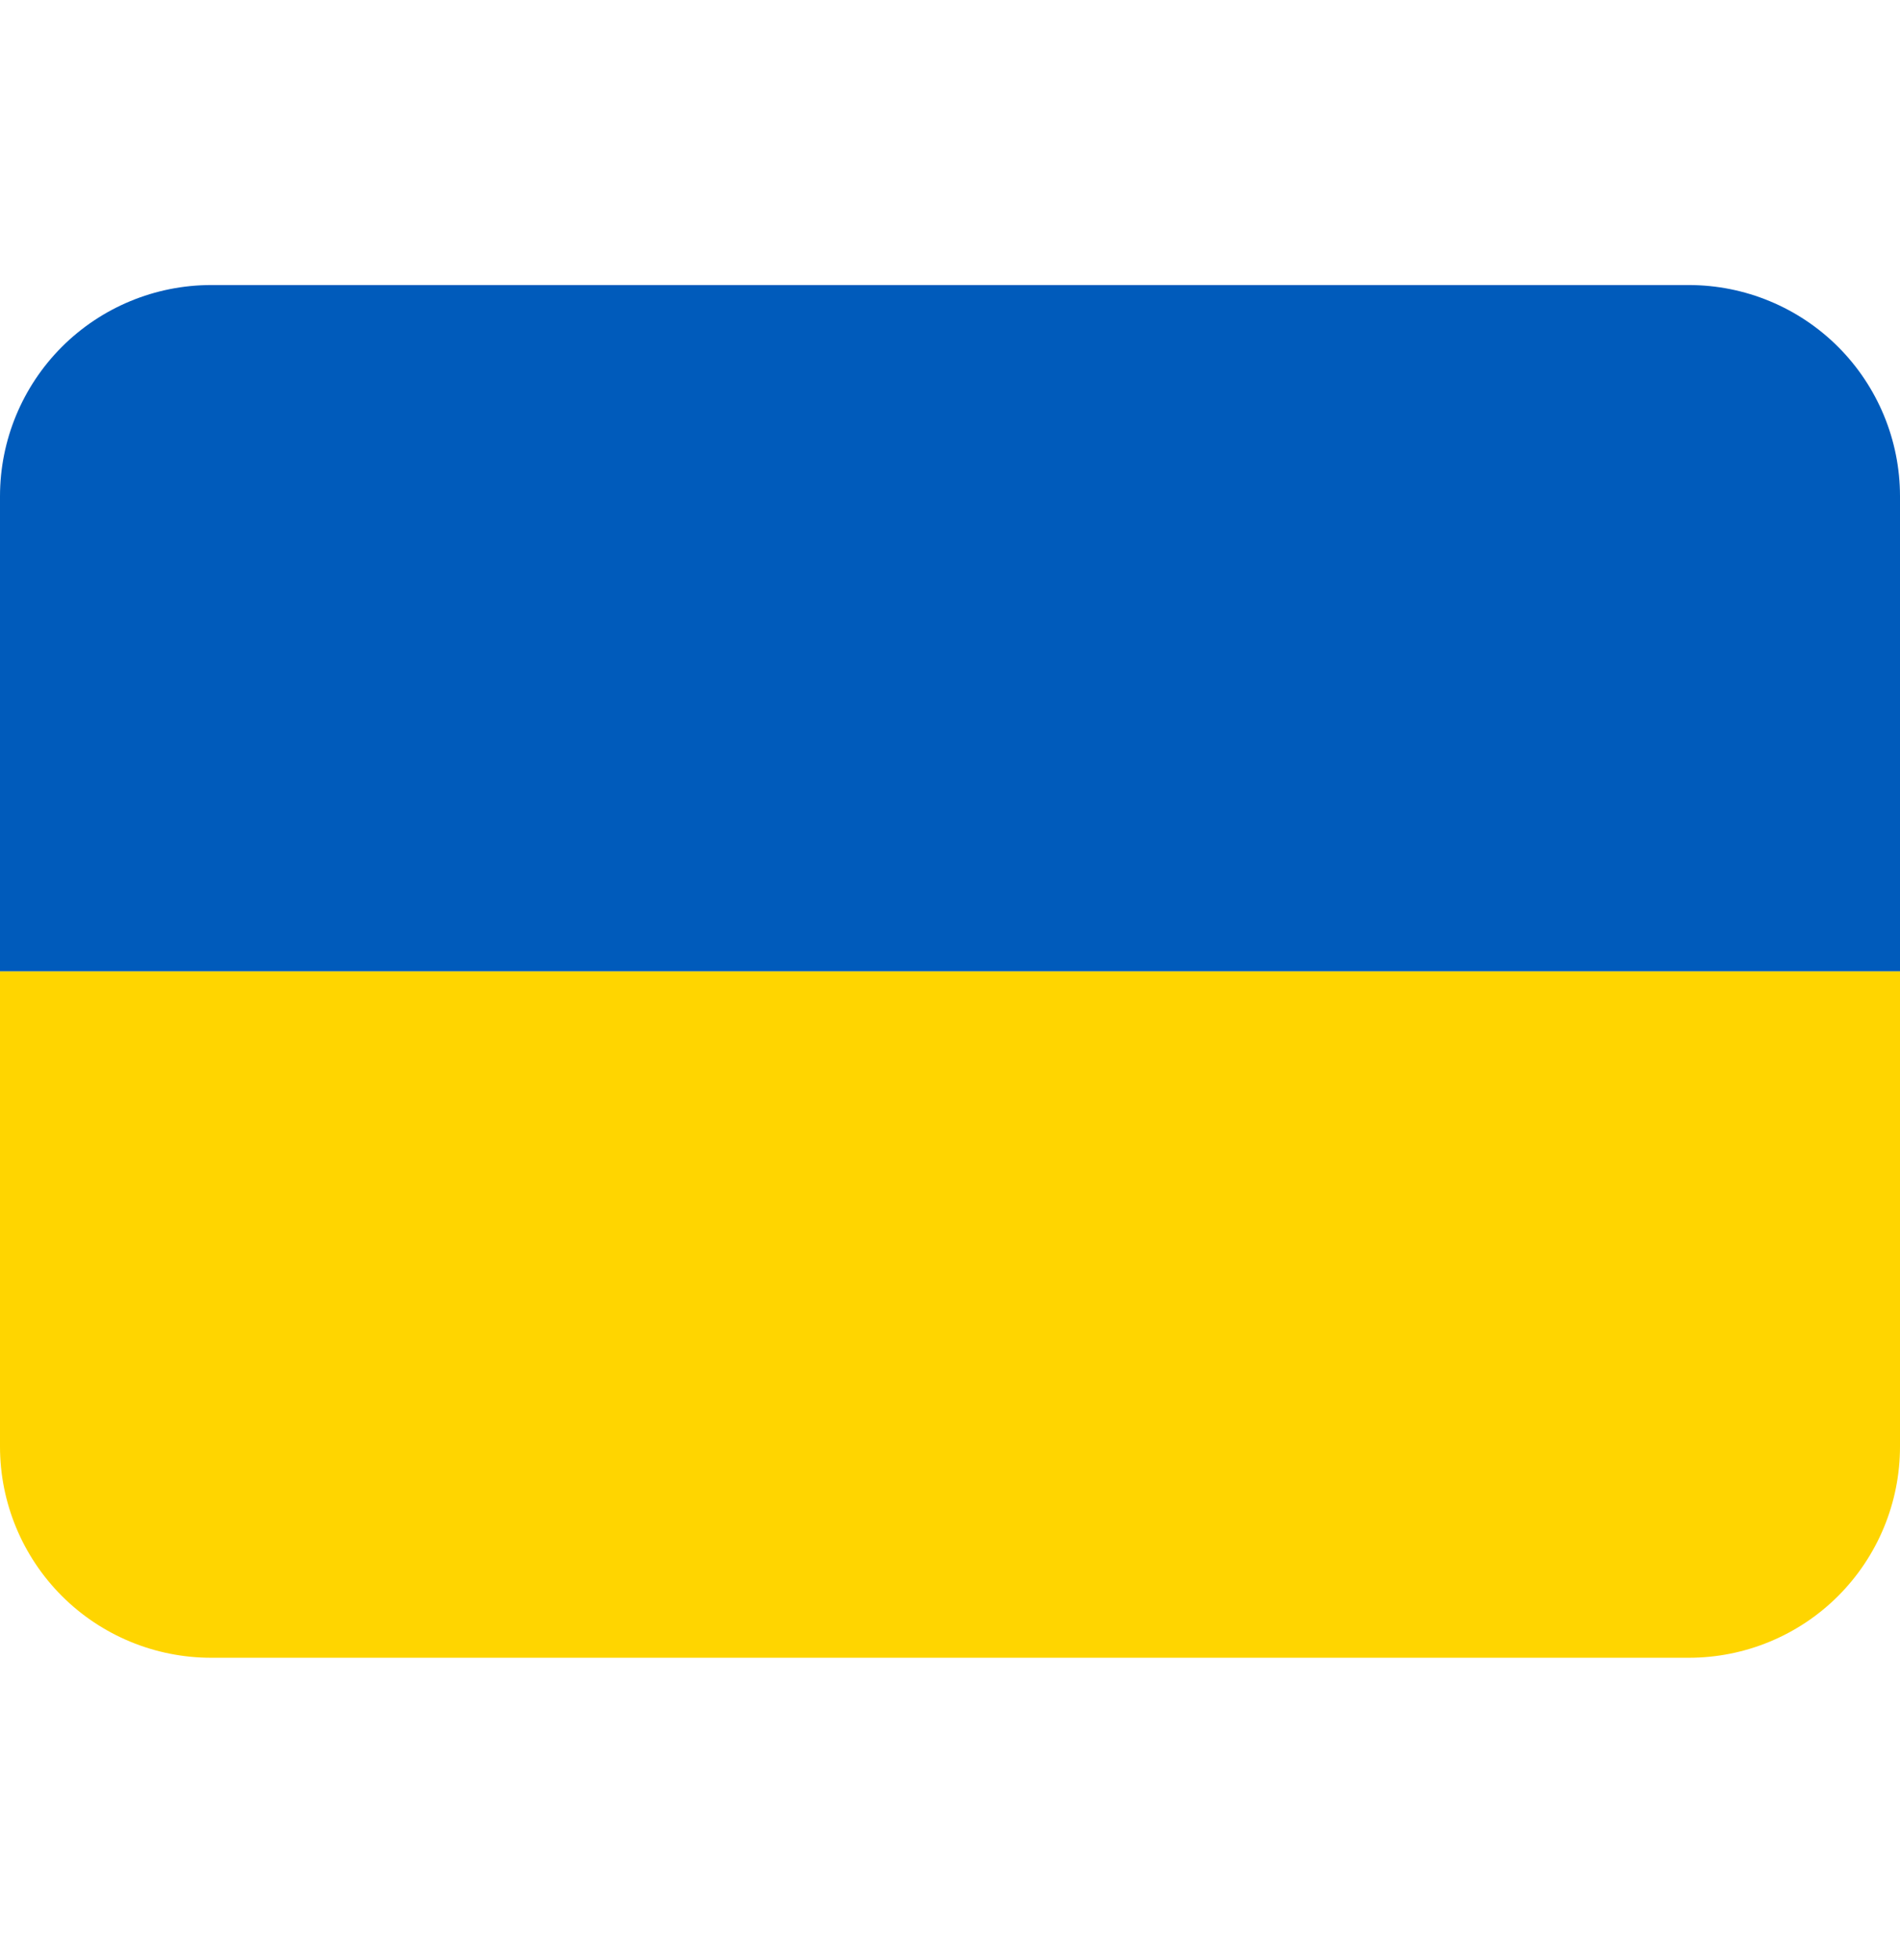 <svg width="32" height="33" viewBox="0 0 32 33" fill="none" xmlns="http://www.w3.org/2000/svg">
<g clip-path="url(#clip0)">
<path d="M28.444 4.799H3.556C2.613 4.799 1.708 5.174 1.041 5.841C0.375 6.508 0 7.412 0 8.355L0 16.355H32V8.355C32 7.412 31.625 6.508 30.959 5.841C30.292 5.174 29.387 4.799 28.444 4.799Z" fill="#005BBB"/>
<path d="M32 24.355C32 25.298 31.625 26.202 30.959 26.869C30.292 27.536 29.387 27.91 28.444 27.91H3.556C2.613 27.91 1.708 27.536 1.041 26.869C0.375 26.202 0 25.298 0 24.355V16.355H32V24.355Z" fill="#FFD500"/>
</g>
<defs>
<clipPath id="clip0">
<rect width="32" height="32" fill="white" transform="translate(0 0.355)"/>
</clipPath>
</defs>
</svg>